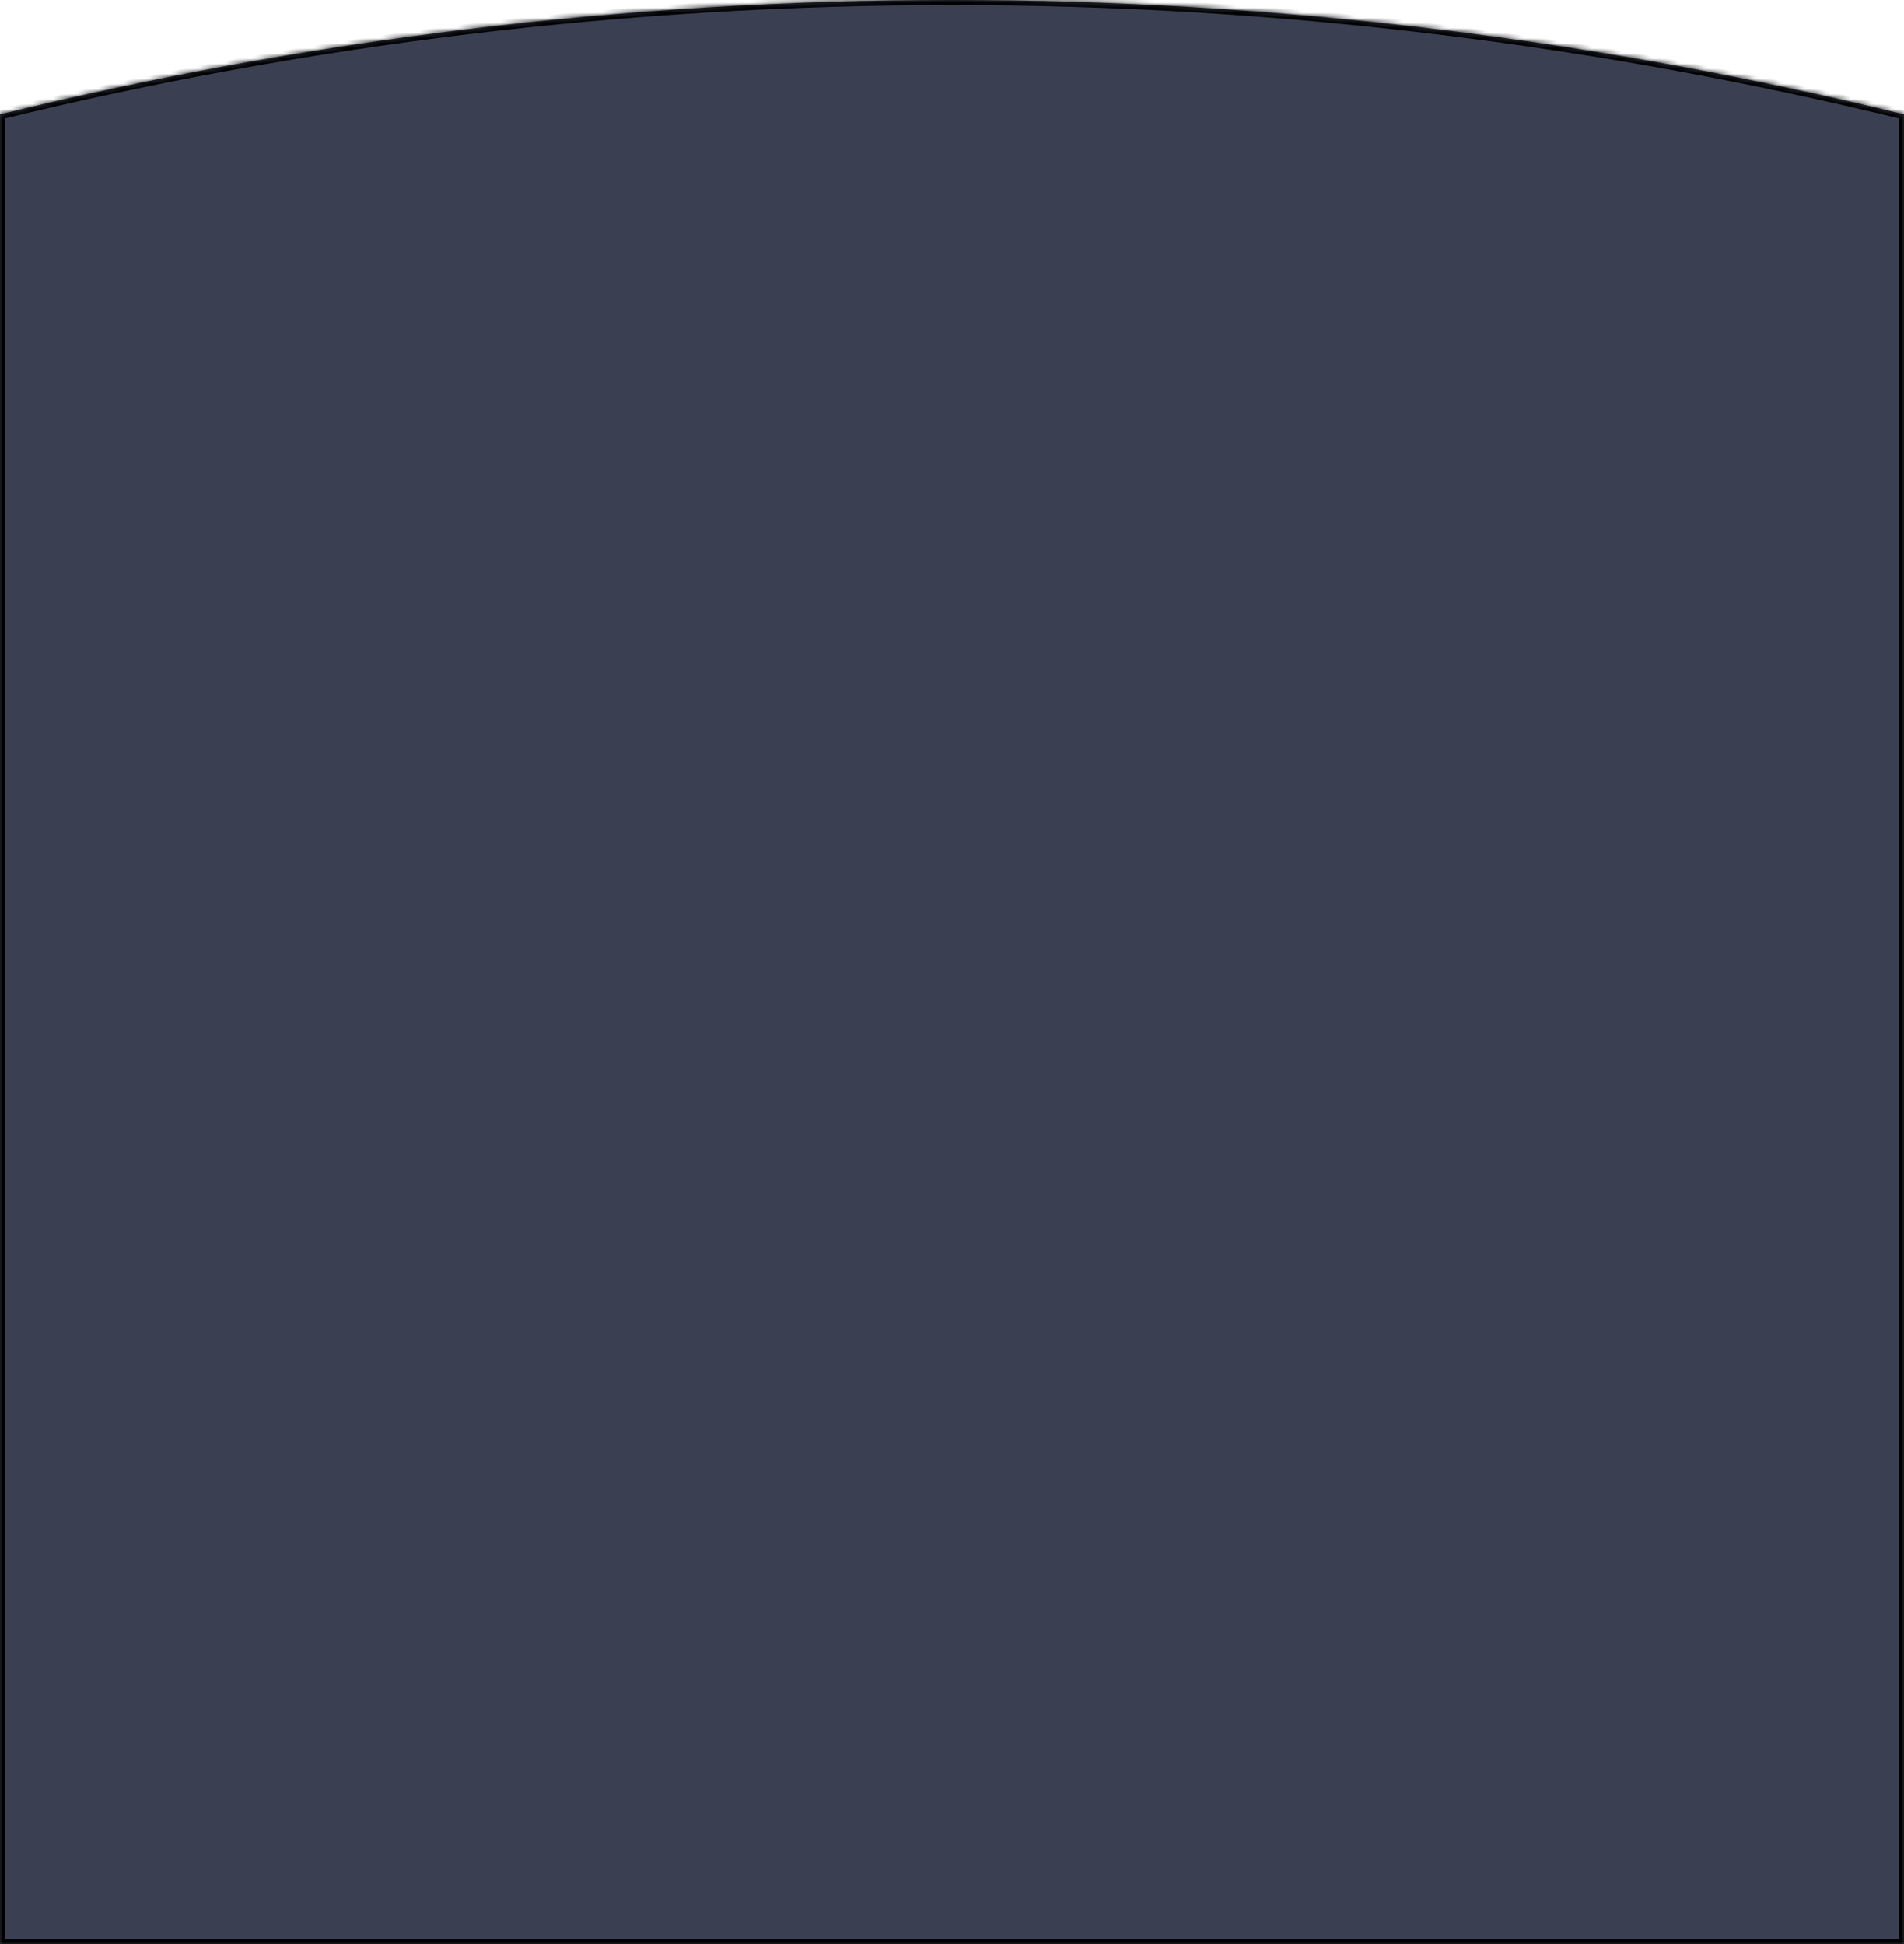 <svg width="375" height="383" viewBox="0 0 375 383" fill="none" xmlns="http://www.w3.org/2000/svg">
<mask id="path-1-inside-1" fill="white">
<path fill-rule="evenodd" clip-rule="evenodd" d="M375 22.52V383H0V22.52C60.291 7.783 123.048 0 187.5 0C251.952 0 314.709 7.783 375 22.52Z"/>
</mask>
<path fill-rule="evenodd" clip-rule="evenodd" d="M375 22.52V383H0V22.52C60.291 7.783 123.048 0 187.5 0C251.952 0 314.709 7.783 375 22.52Z" fill="#3A3F51"/>
<path d="M375 22.52H376V21.735L375.237 21.549L375 22.52ZM375 383V384H376V383H375ZM0 383H-1V384H0V383ZM0 22.52L-0.237 21.549L-1 21.735V22.52H0ZM374 22.52V383H376V22.52H374ZM375 382H0V384H375V382ZM1 383V22.52H-1V383H1ZM0.237 23.492C60.452 8.773 123.129 1 187.5 1V-1C122.967 -1 60.13 6.793 -0.237 21.549L0.237 23.492ZM187.5 1C251.871 1 314.548 8.773 374.763 23.492L375.237 21.549C314.87 6.793 252.033 -1 187.5 -1V1Z" fill="black" mask="url(#path-1-inside-1)"/>
</svg>

